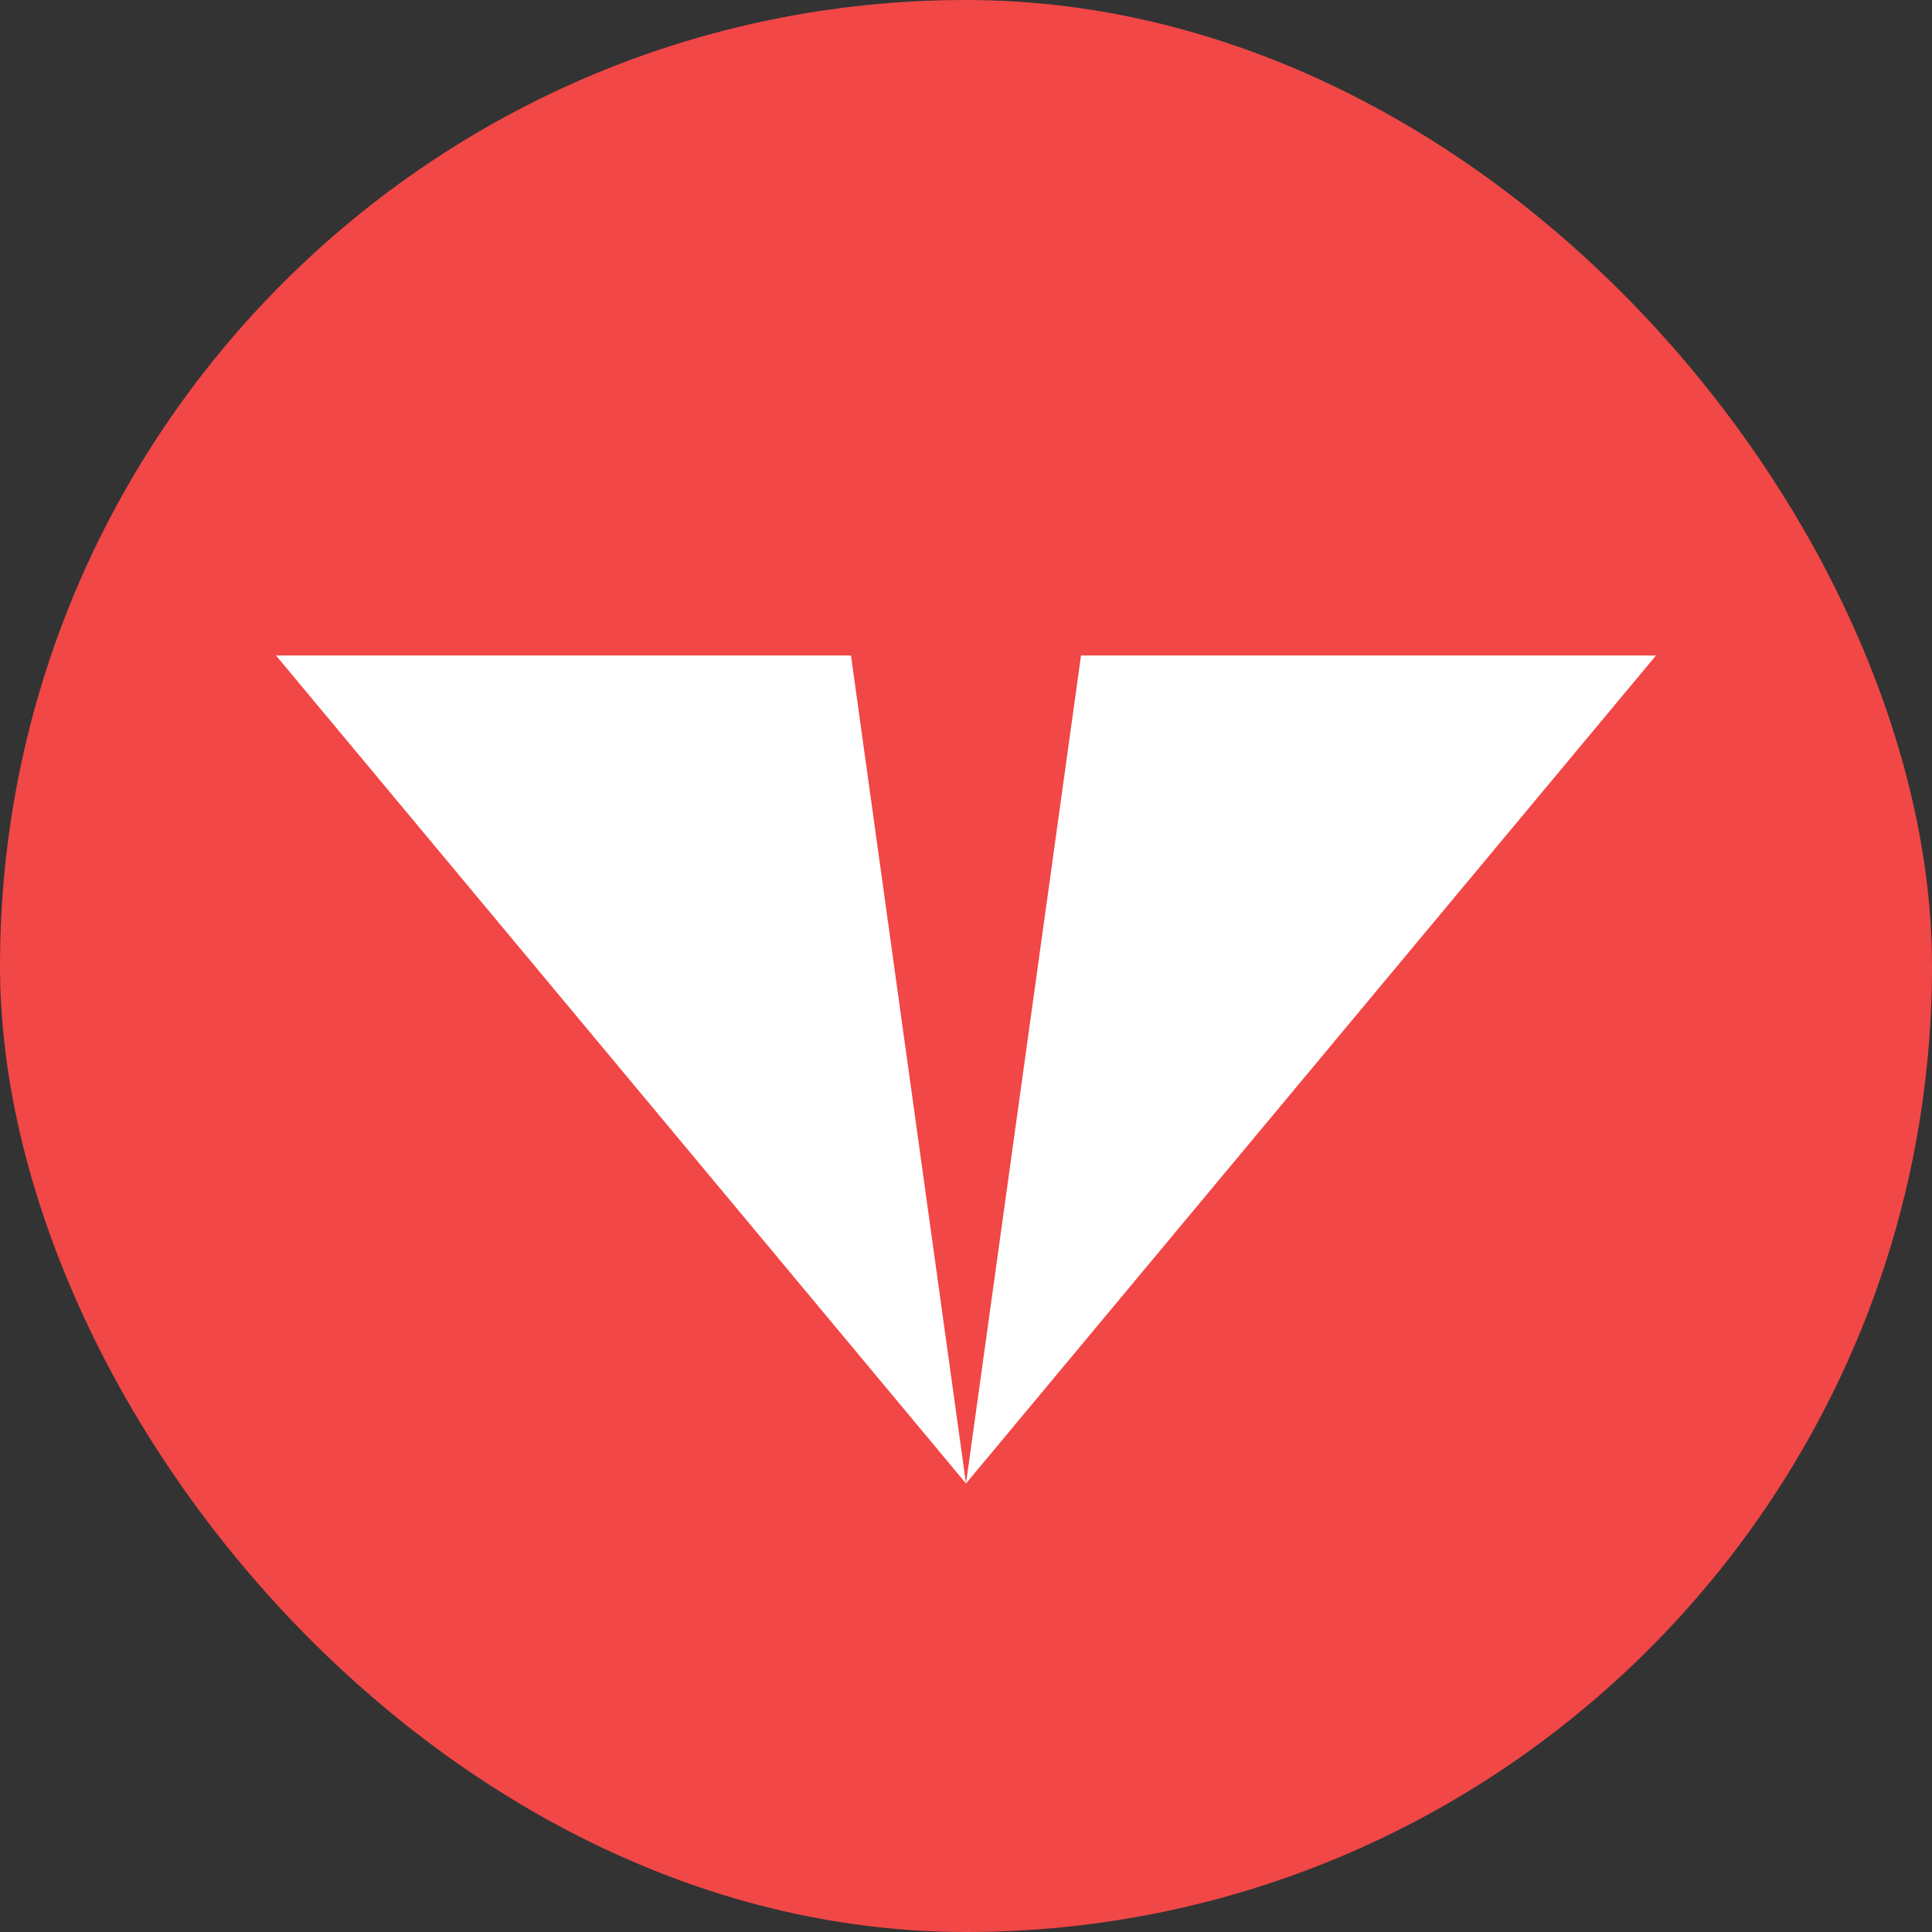 <svg width="28" height="28" viewBox="0 0 28 28" fill="none" xmlns="http://www.w3.org/2000/svg">
<rect x="0" y="0" width="28" height="28" fill="#333333" stroke="none"/>
<rect width="28" height="28" rx="14" fill="#F14747"/>
<path d="M15.667 9.5L14 21.5L24 9.5H15.667Z" fill="white"/>
<path d="M4 9.5L14 21.5L12.333 9.5H4Z" fill="white"/>
</svg>
